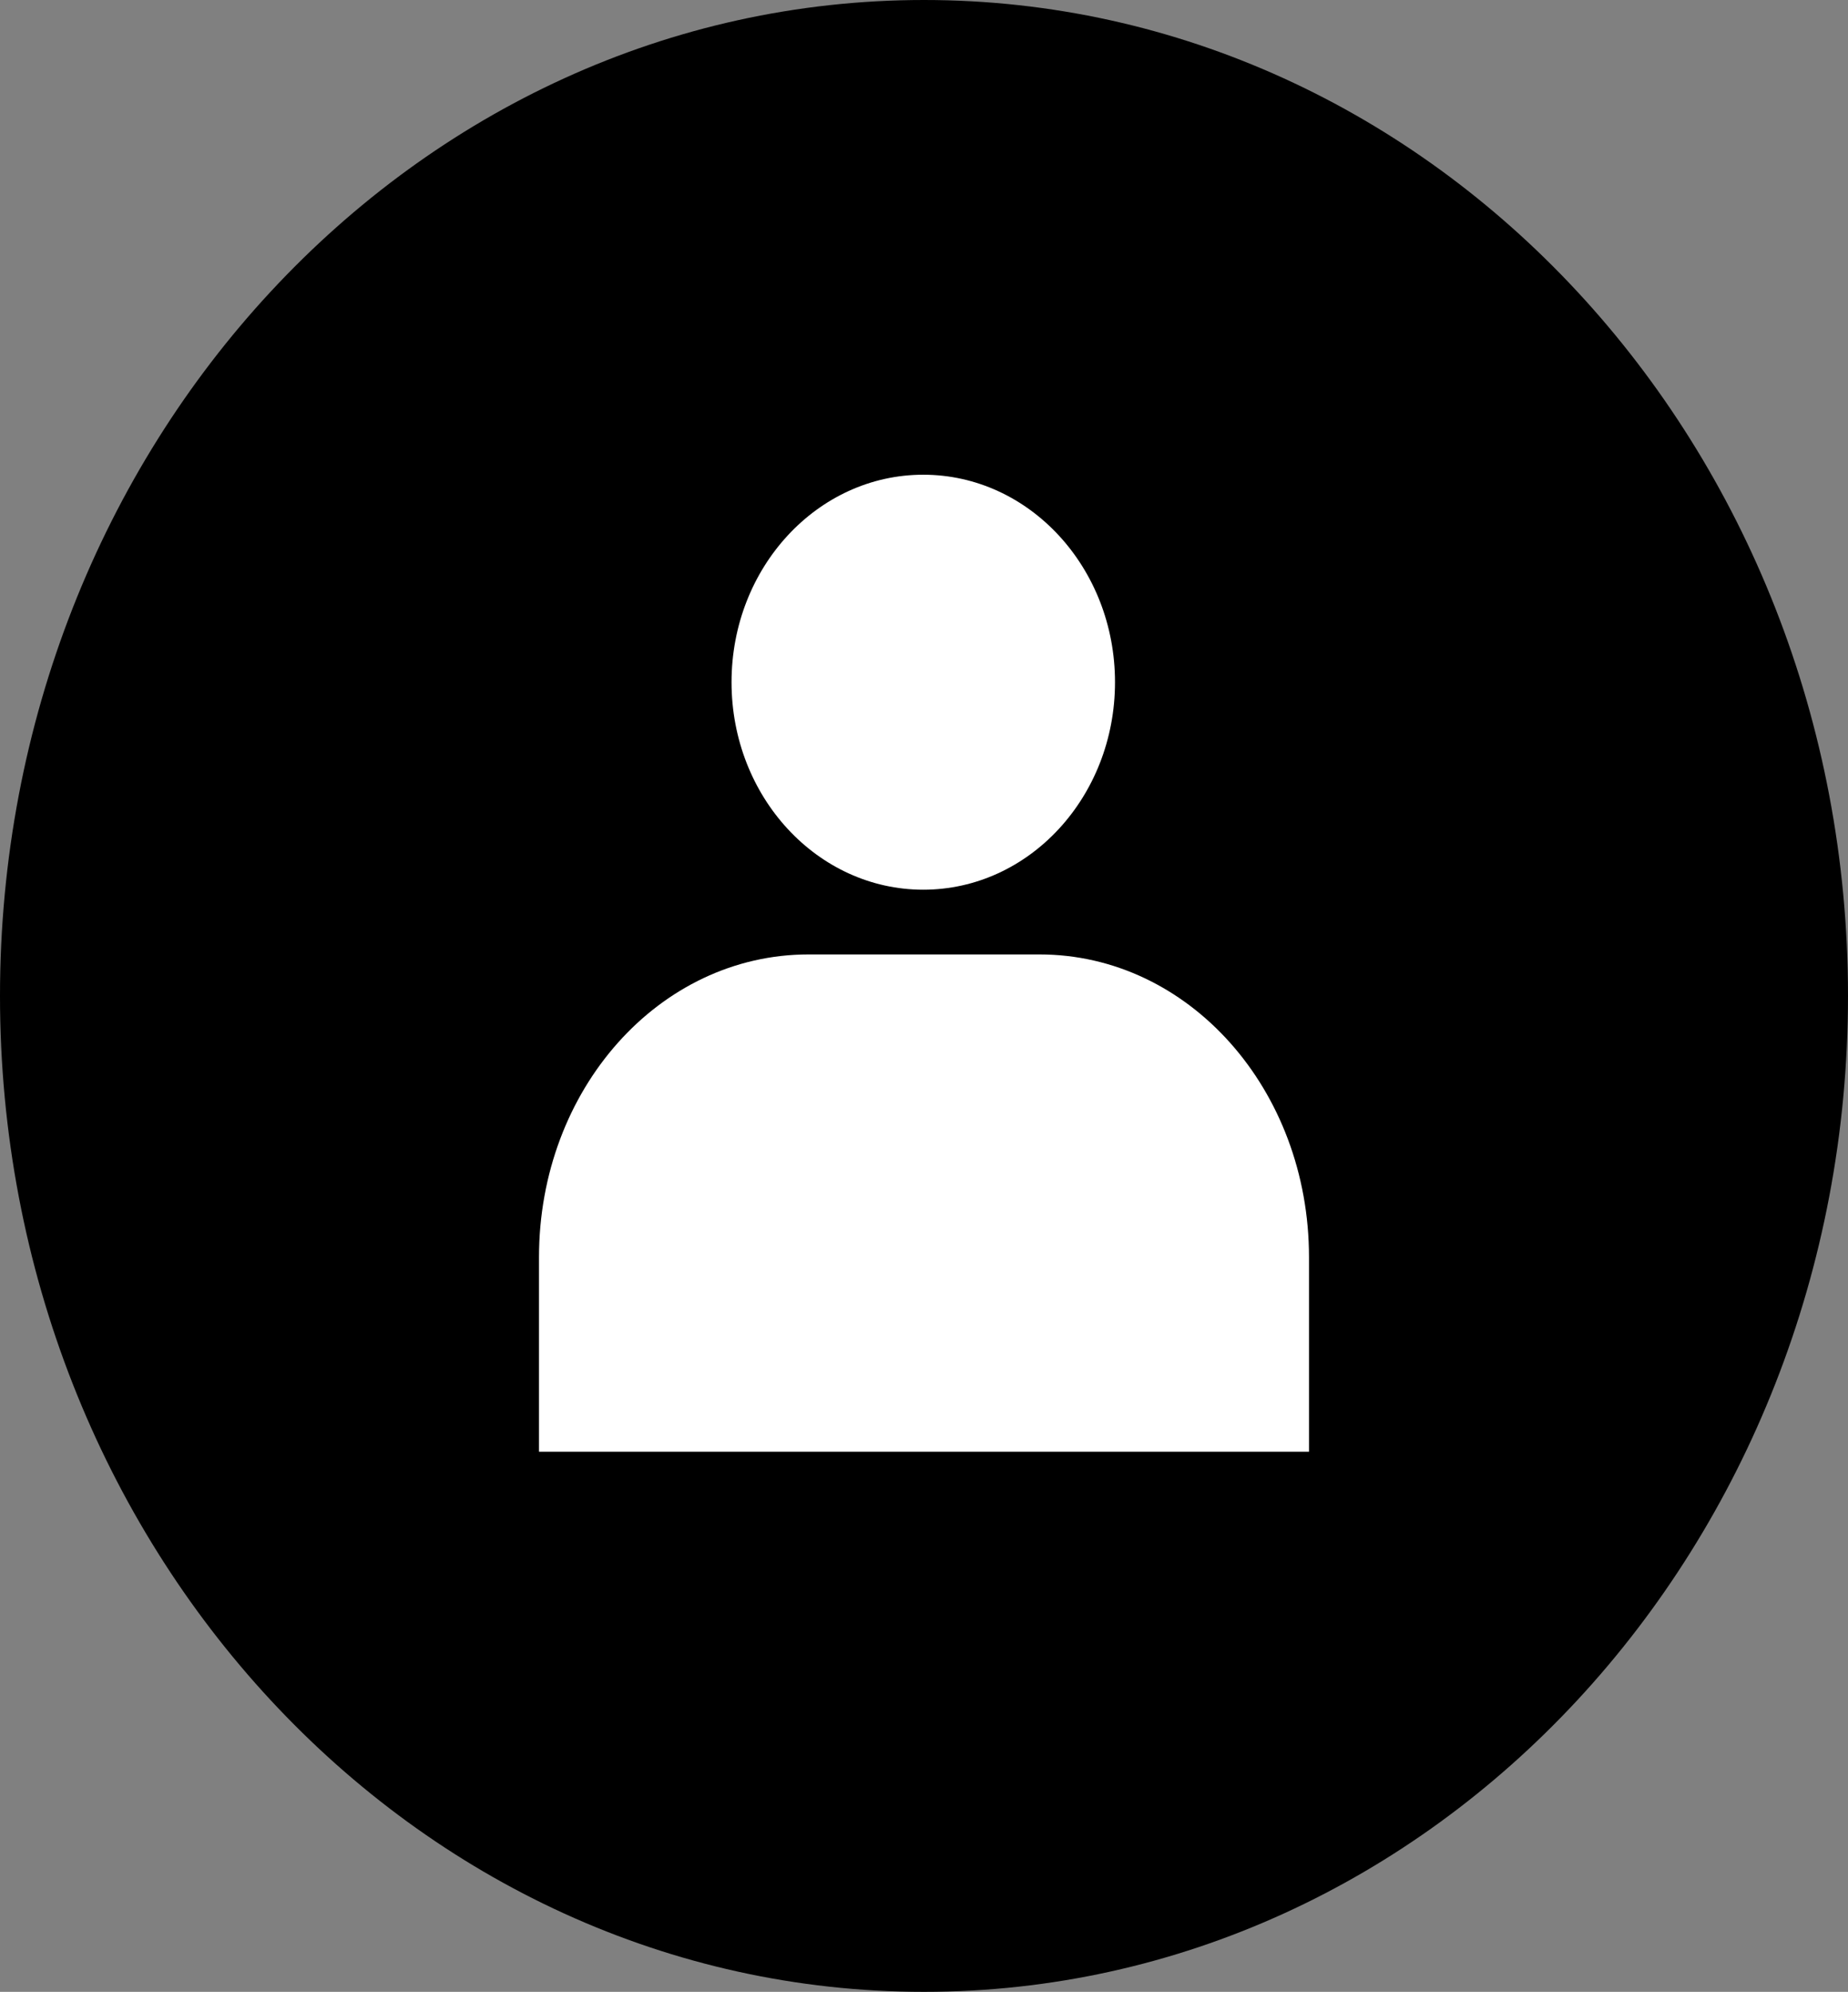 <svg width="129" height="139" viewBox="0 0 129 139" fill="none" xmlns="http://www.w3.org/2000/svg">
<rect x="0" y="0" width="129" height="139" fill="#808080" stroke="none"/>
<g clip-path="url(#clip0_22_170)">
<path d="M64.5 139C100.122 139 129 107.884 129 69.5C129 31.116 100.122 0 64.5 0C28.878 0 0 31.116 0 69.5C0 107.884 28.878 139 64.5 139Z" fill="black"/>
<path fill-rule="evenodd" clip-rule="evenodd" d="M37.625 101.308V87.735C37.625 76.03 46.015 66.605 56.438 66.605H72.562C82.987 66.605 91.375 76.03 91.375 87.735V101.308H37.625Z" fill="white"/>
<path d="M64.449 62.087C71.841 62.087 77.833 55.604 77.833 47.608C77.833 39.611 71.841 33.128 64.449 33.128C57.057 33.128 51.065 39.611 51.065 47.608C51.065 55.604 57.057 62.087 64.449 62.087Z" fill="white"/>
</g>
<defs>
<clipPath id="clip0_22_170">
<rect width="129" height="139" fill="white"/>
</clipPath>
</defs>
</svg>
